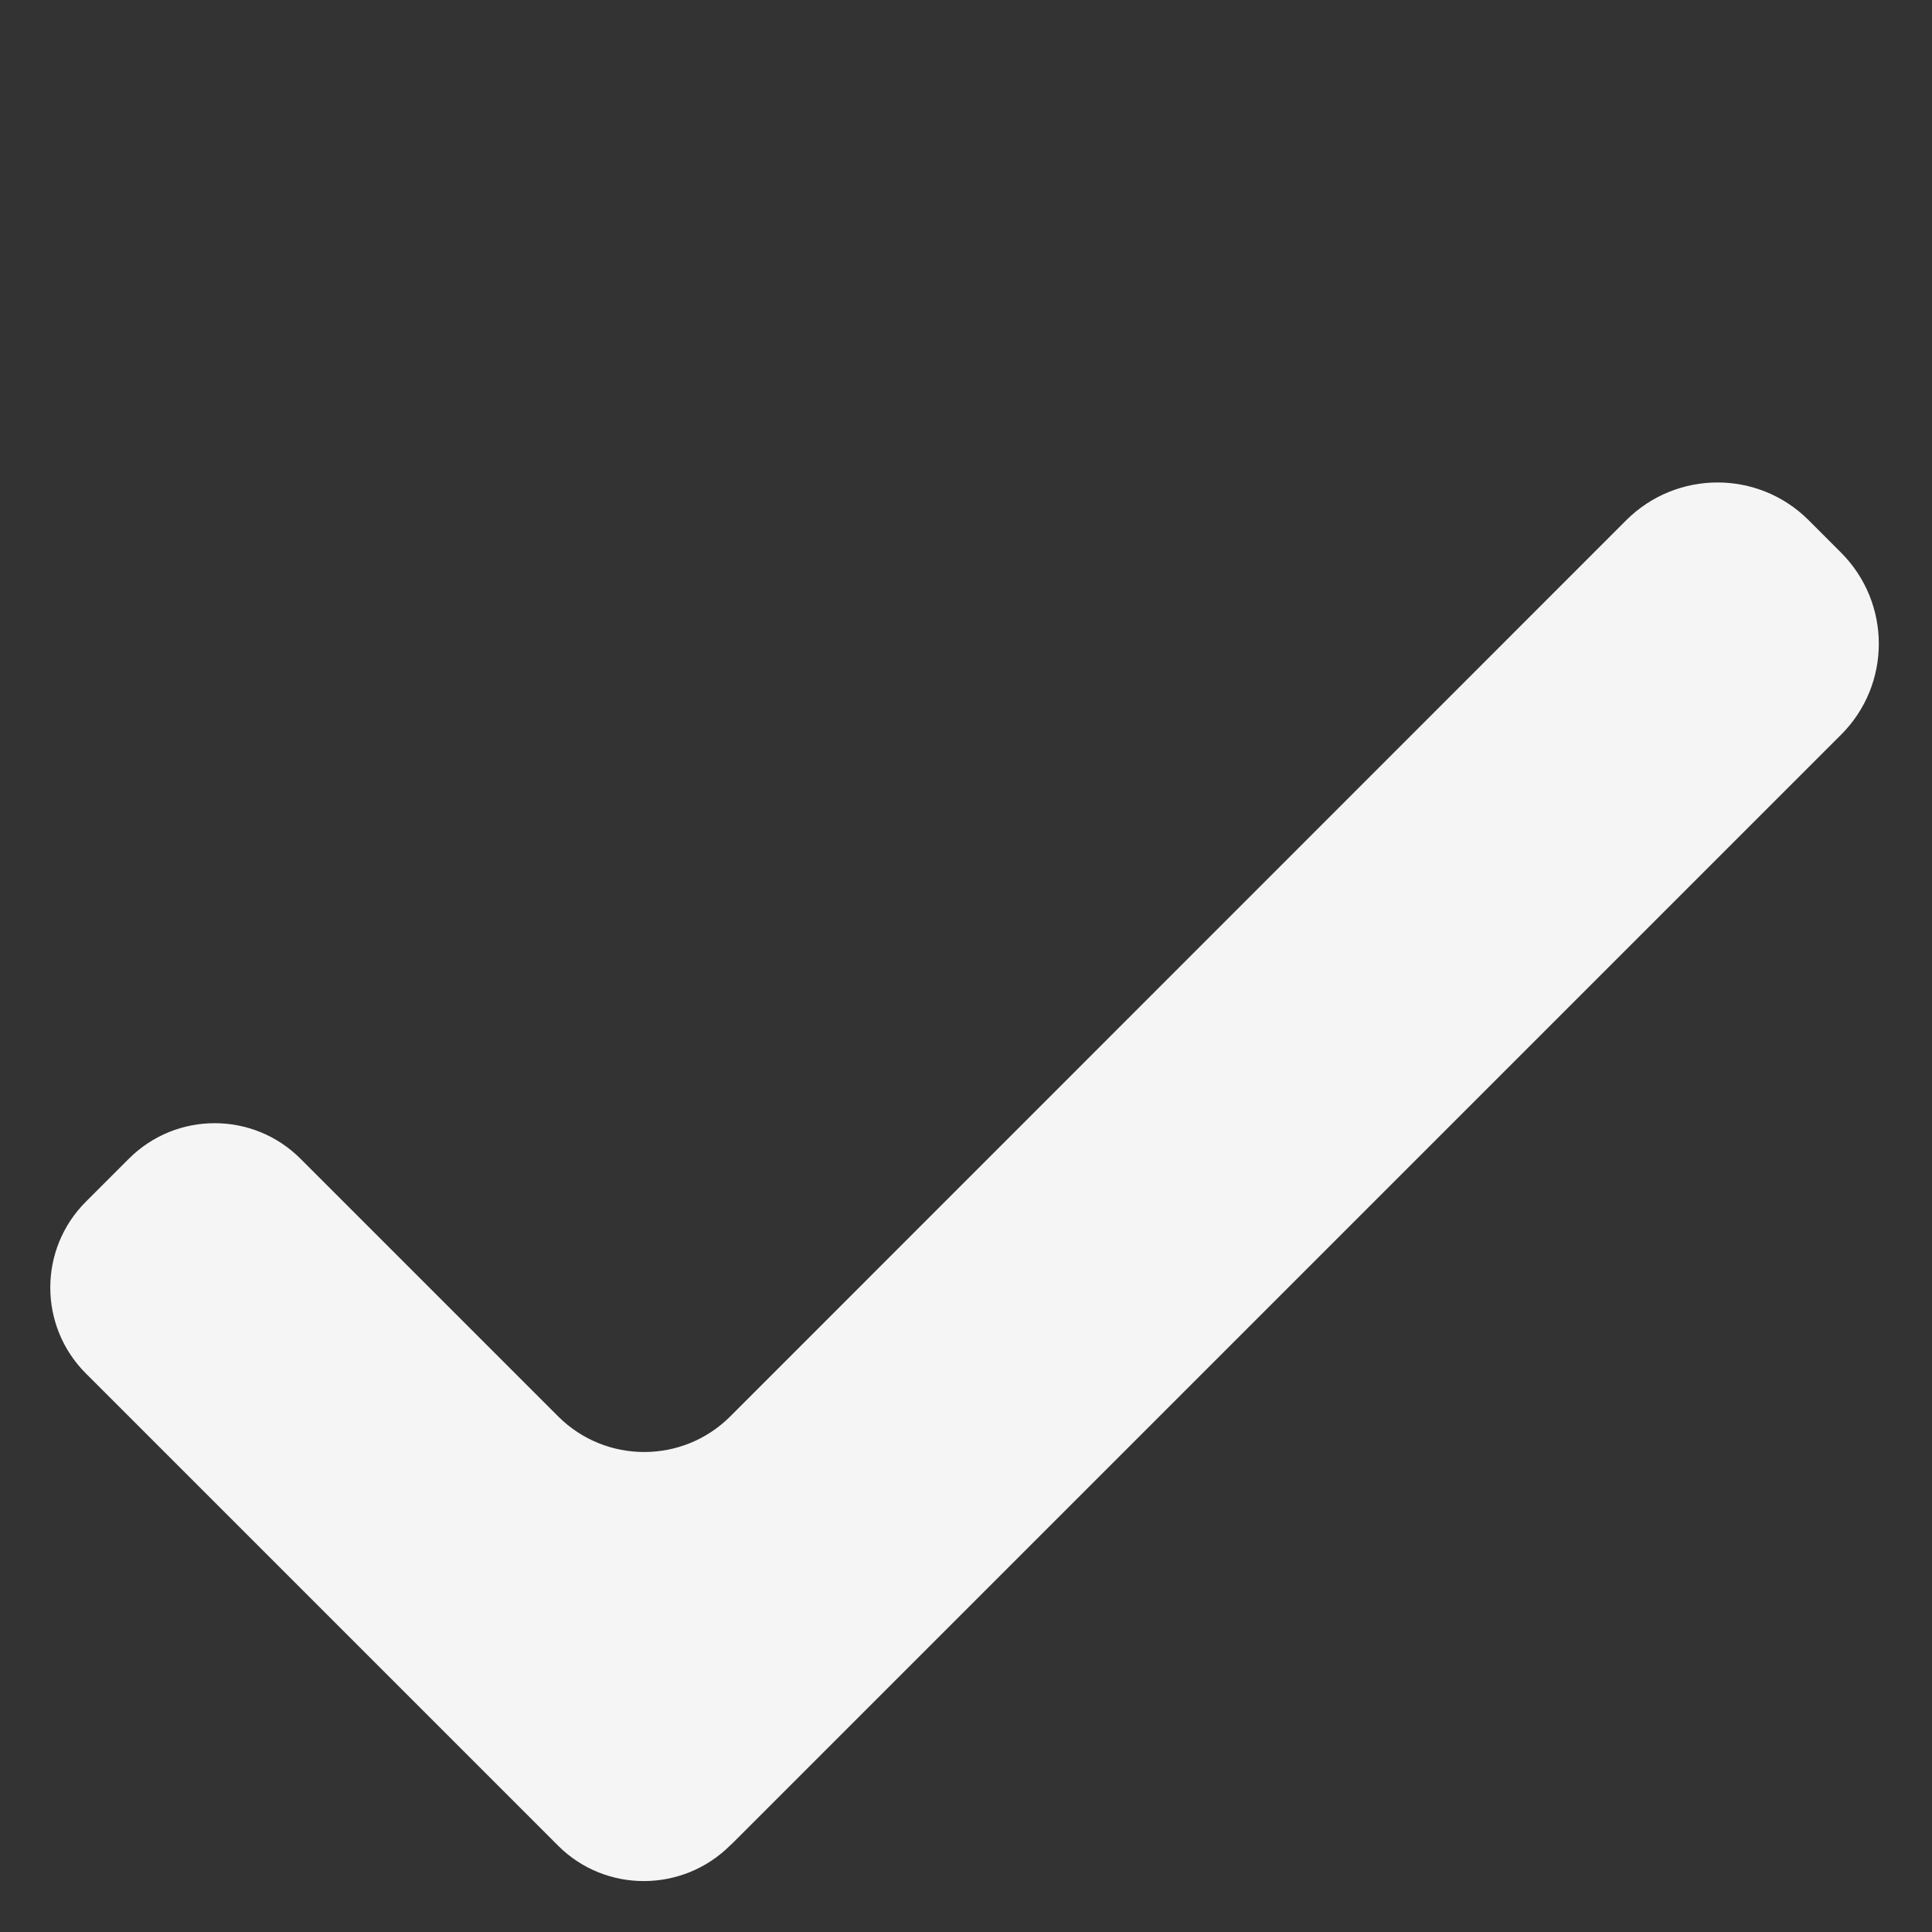 <svg width="9" height="9" viewBox="0 0 9 9" fill="none" xmlns="http://www.w3.org/2000/svg">
<rect x="0" y="0" width="9" height="9" fill="#333333" stroke="none"/>
<path fill-rule="evenodd" clip-rule="evenodd" d="M1.4 5.398C1.179 5.177 0.821 5.177 0.6 5.398L0.4 5.598C0.179 5.819 0.179 6.177 0.4 6.398L2.42 8.418C2.422 8.42 2.423 8.421 2.425 8.423L2.576 8.574C2.578 8.576 2.579 8.577 2.581 8.579L2.6 8.598C2.821 8.819 3.181 8.817 3.402 8.596C3.41 8.589 3.417 8.582 3.425 8.574L8.576 3.423C8.811 3.189 8.811 2.809 8.576 2.574L8.425 2.423C8.191 2.189 7.811 2.189 7.576 2.423L3.401 6.599C3.18 6.819 2.822 6.819 2.601 6.599L1.4 5.398Z" fill="#F5F5F5"/>
</svg>
